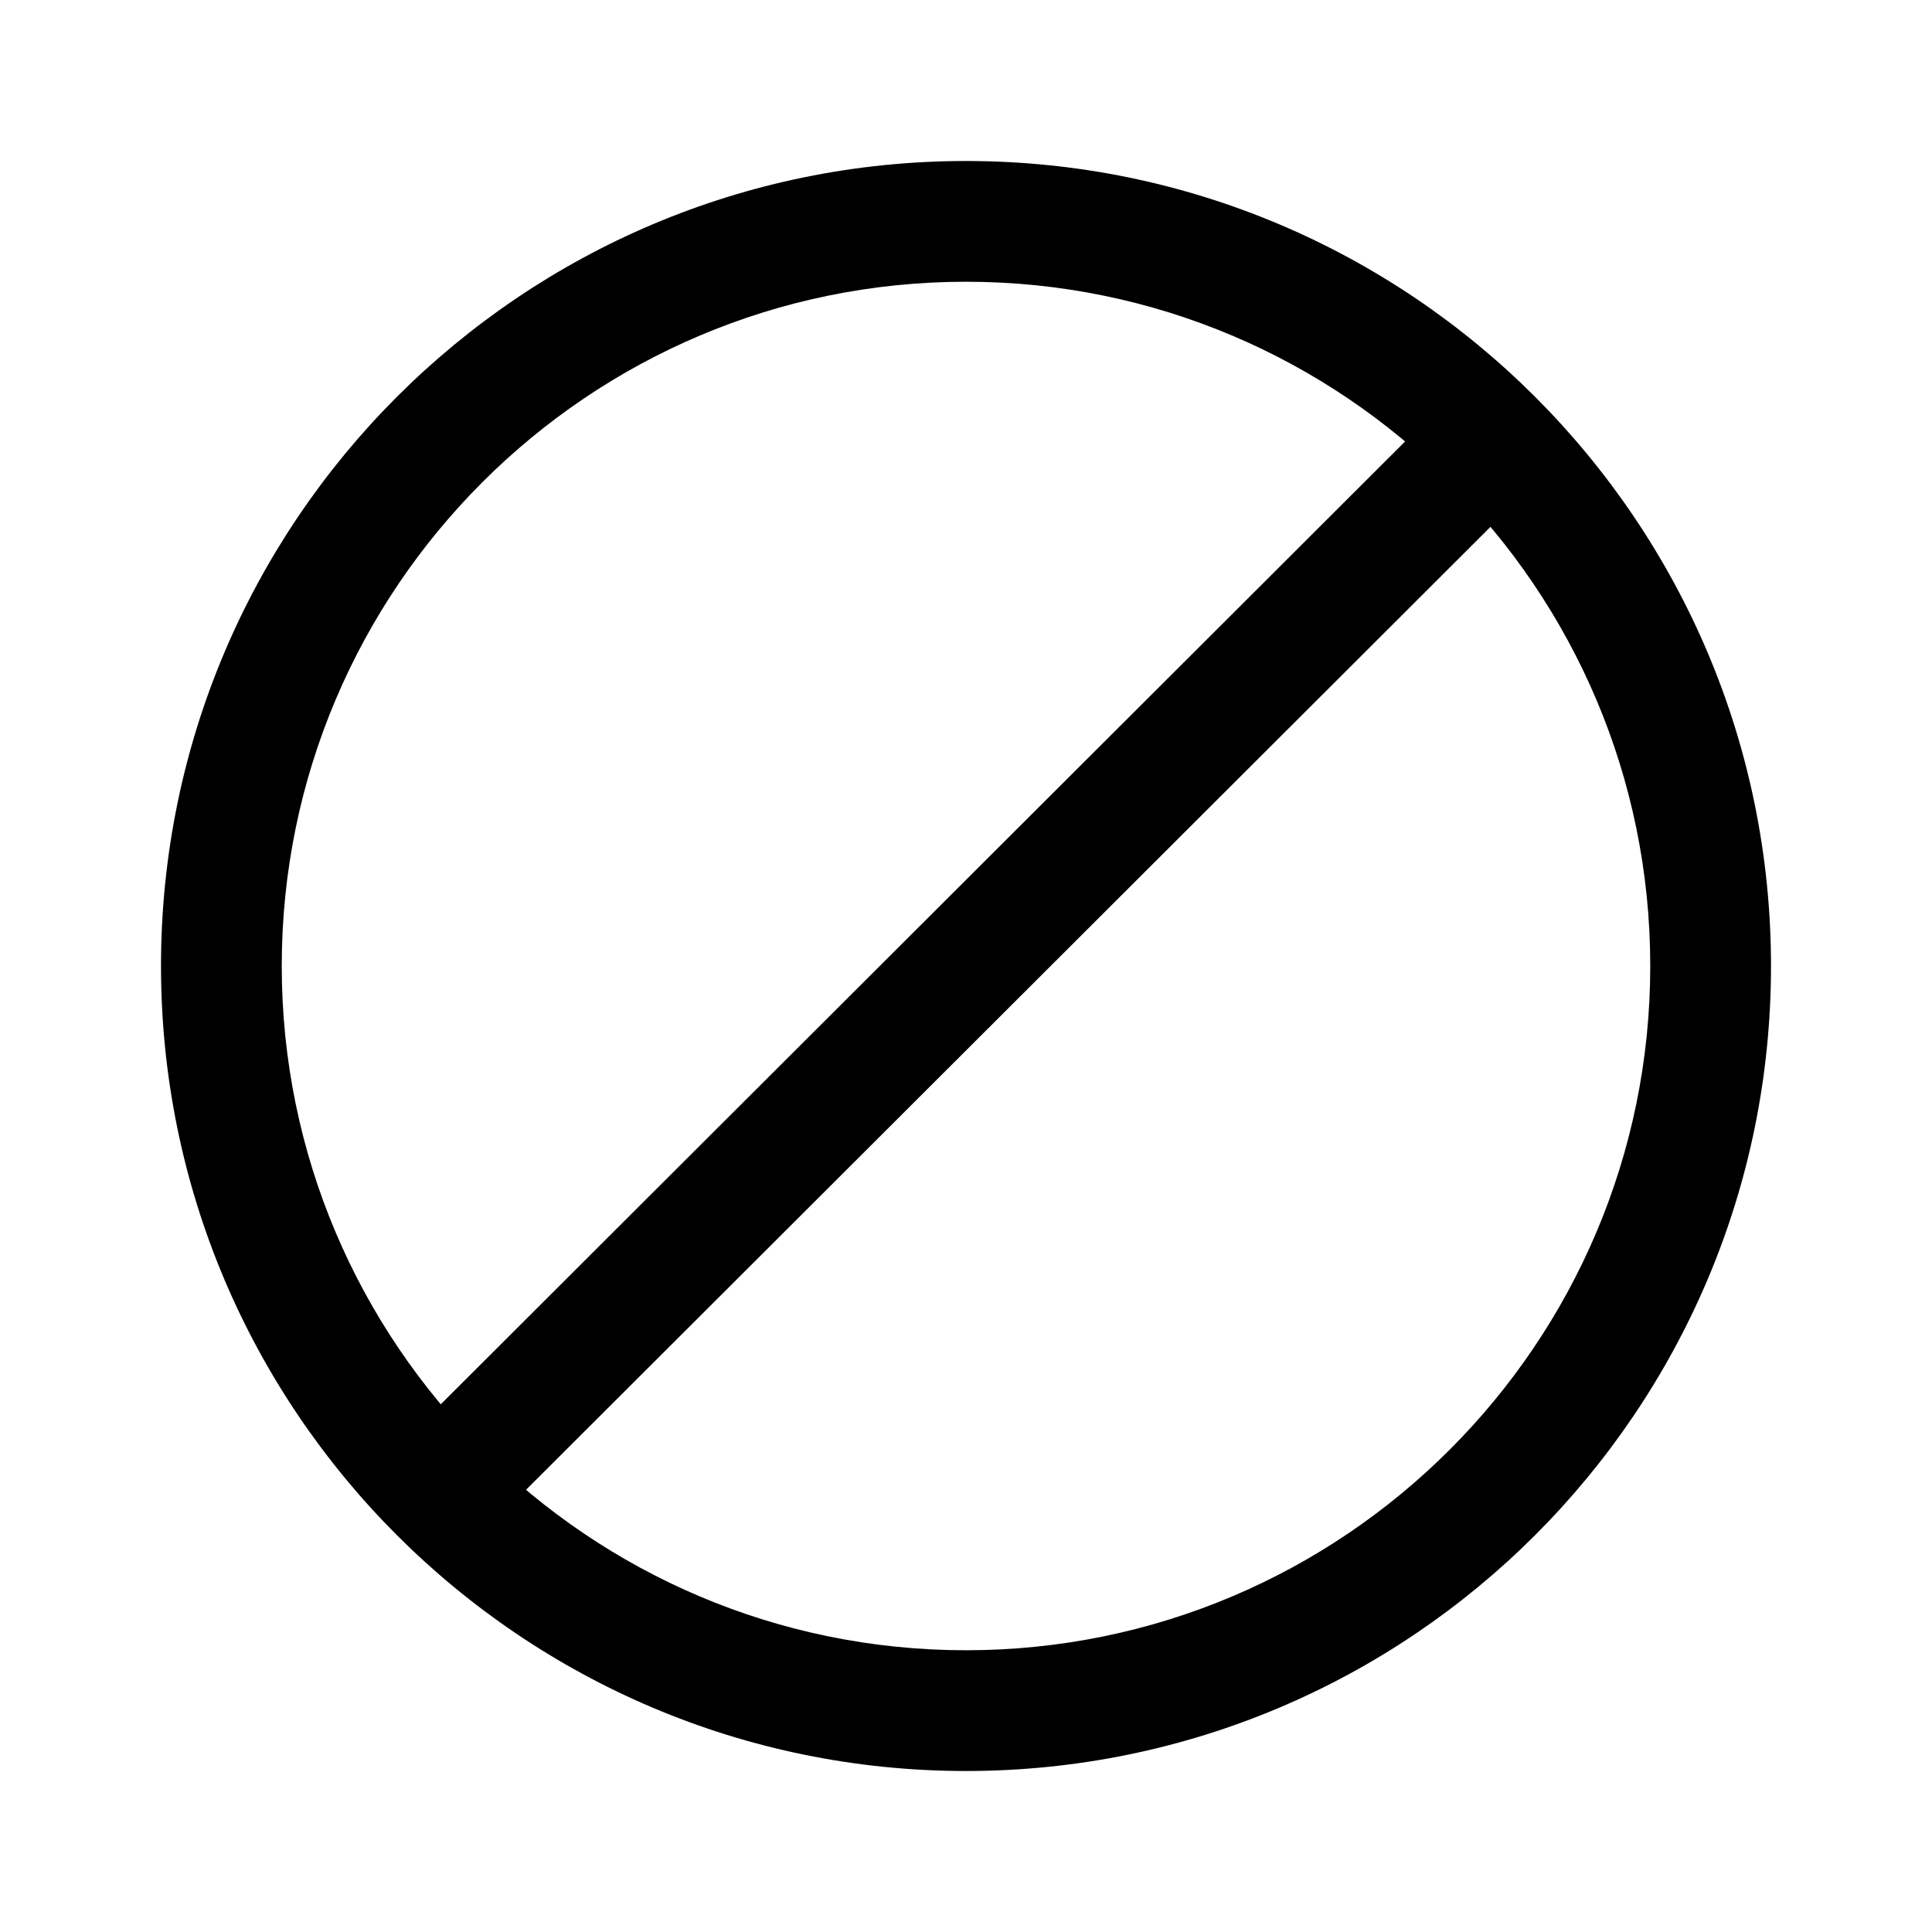 <svg width="24" height="24" viewBox="0 0 24 24" fill="none" xmlns="http://www.w3.org/2000/svg">
<path d="M12 3.5C16.69 3.5 20.5 7.31 20.5 12C20.5 16.69 16.69 20.5 12 20.5C7.31 20.5 3.5 16.69 3.5 12C3.5 7.31 7.31 3.5 12 3.5ZM12 2C6.48 2 2 6.48 2 12C2 17.52 6.48 22 12 22C17.52 22 22 17.52 22 12C22 6.48 17.52 2 12 2Z" fill="black"/>
<path d="M5.48 18.5L18.5 5.5" stroke="black" stroke-width="1.5" stroke-miterlimit="10"/>
</svg>
